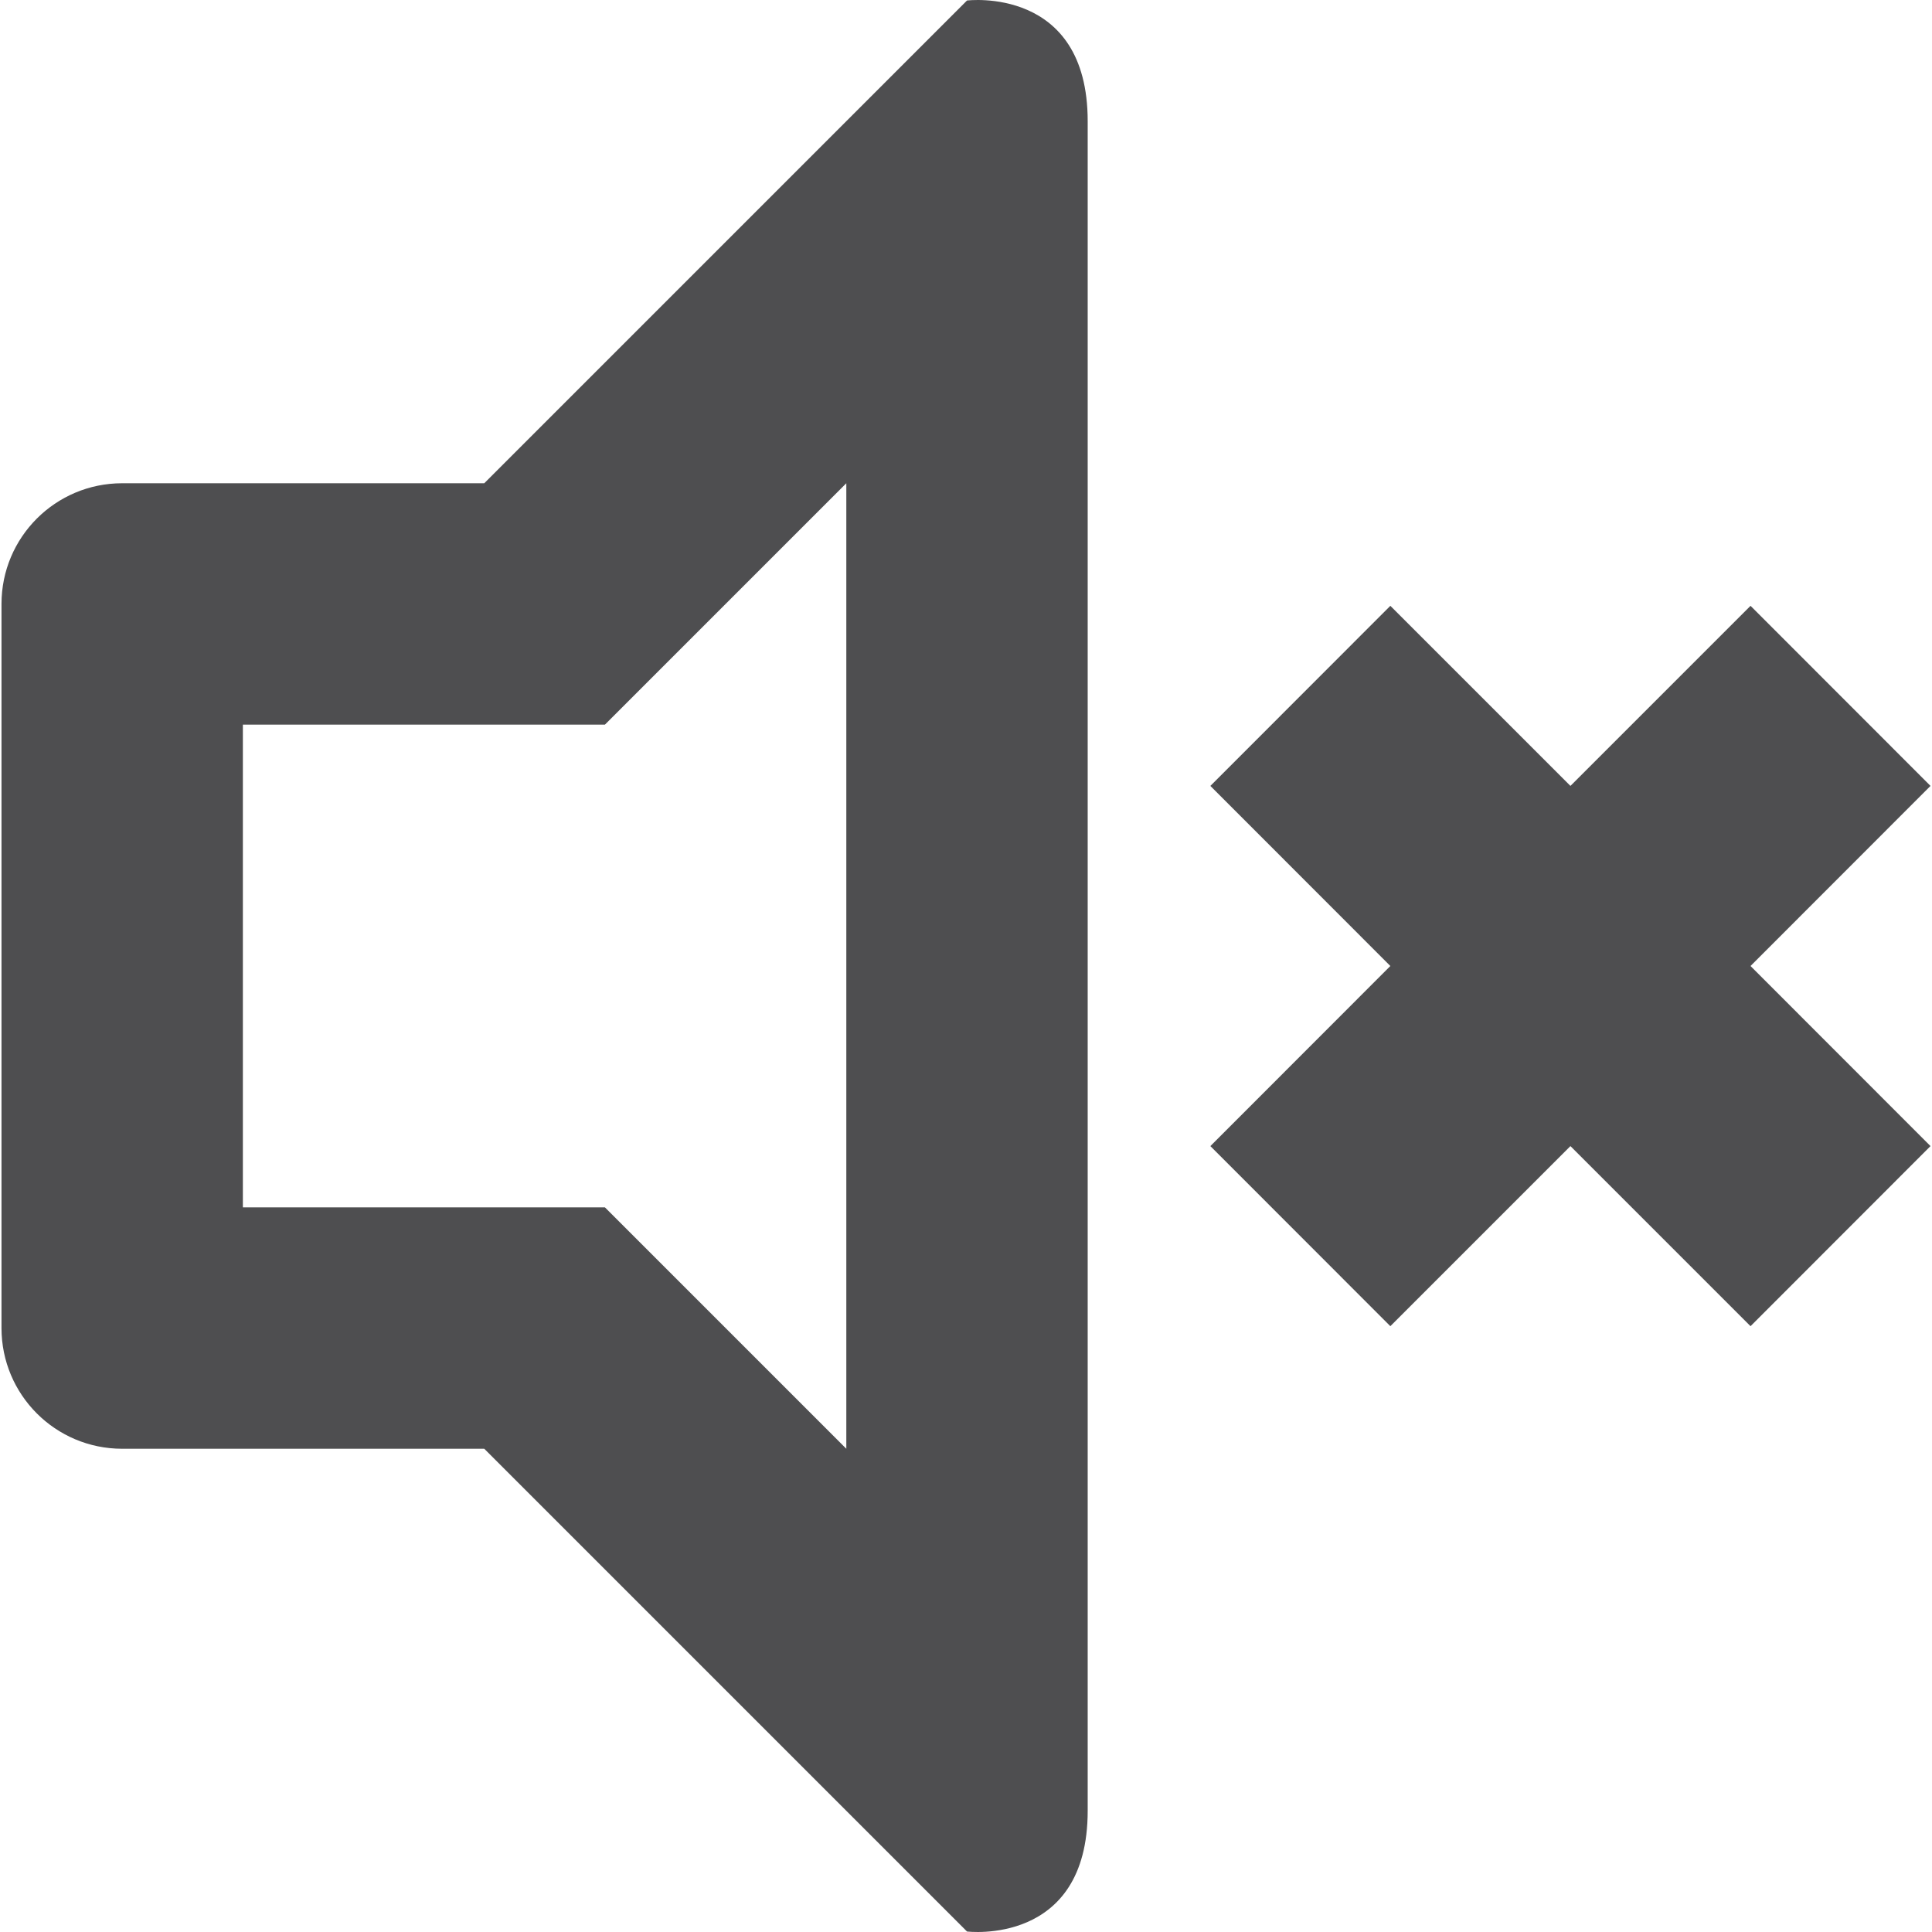 <svg width="16px" height="16px" viewBox="0 0 512 512" xmlns="http://www.w3.org/2000/svg">
    <path fill="#4E4E50" d="M511.603,303.727l-47.694,47.726l-47.726-47.726l-47.726,47.726l-47.693-47.726L368.457,256l-47.693-47.725l47.693-47.726  l47.726,47.726l47.726-47.726l47.694,47.726L463.907,256L511.603,303.727z M256.266,511.868L128.332,383.936H32.381  c-17.678,0-31.983-14.307-31.983-31.983V160.05c0-17.679,14.307-31.983,31.983-31.983h95.951L256.266,0.133  c0,0,31.983-3.998,31.983,31.983c0,173.535,0,425.718,0,447.769C288.249,515.866,256.266,511.868,256.266,511.868z M224.282,128.066  l-63.968,63.967H64.364v127.934h95.951l63.968,63.969V128.066z"/>
</svg>
